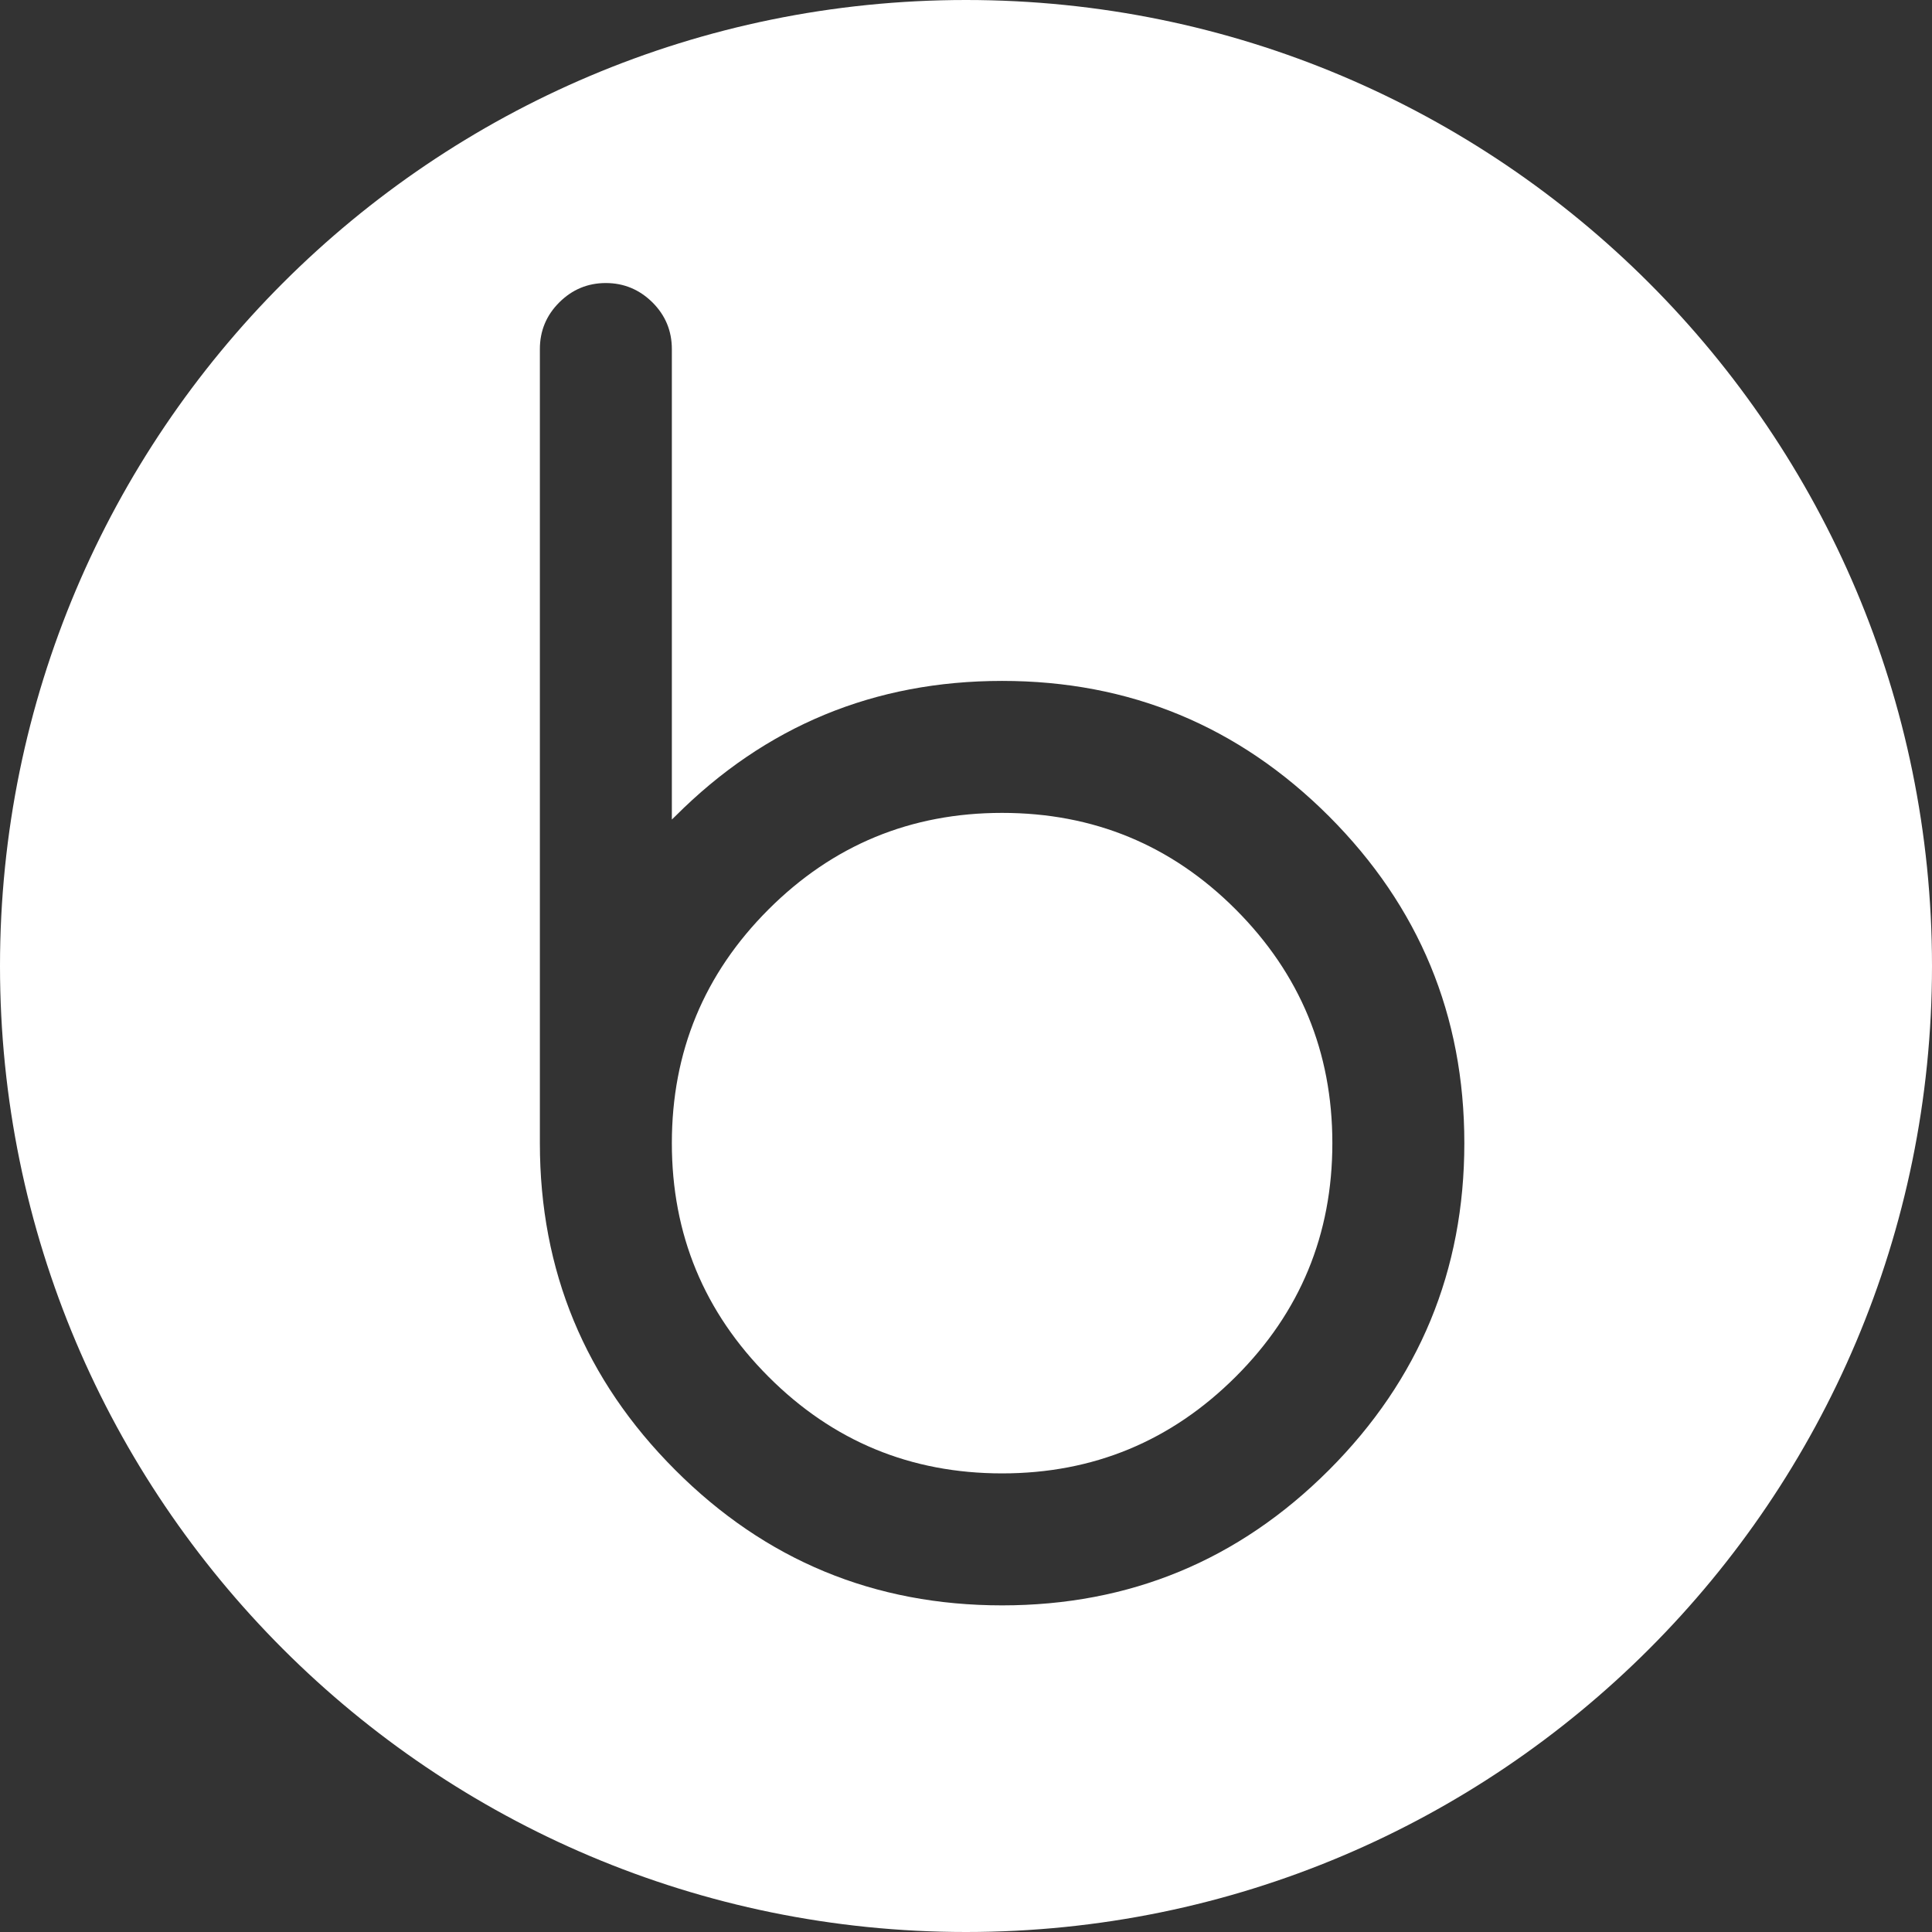<?xml version="1.0" standalone="no"?><!DOCTYPE svg PUBLIC "-//W3C//DTD SVG 1.1//EN" "http://www.w3.org/Graphics/SVG/1.1/DTD/svg11.dtd"><svg t="1503308875964" class="icon" style="" viewBox="0 0 1024 1024" version="1.1" xmlns="http://www.w3.org/2000/svg" p-id="8142" id="mx_n_1503308875965" xmlns:xlink="http://www.w3.org/1999/xlink" width="128" height="128"><rect x="0" y="0" width="1024" height="1024" fill="#333333" stroke="none"/><defs><style type="text/css"></style></defs><path d="M1024 512" p-id="8143" fill="#ffffff"></path><path d="M512 1024" p-id="8144" fill="#ffffff"></path><path d="M531.136 430.848c-48.448 0-89.728 17.088-123.84 51.2s-51.2 75.392-51.2 123.84c0 48.384 17.088 89.6 51.2 123.776s75.392 51.264 123.84 51.264c48.384 0 89.664-17.152 123.84-51.264s51.2-75.392 51.2-123.776c0-48.384-17.088-89.664-51.2-123.84S579.52 430.848 531.136 430.848zM512 0C229.248 0 0 229.248 0 512c0 282.688 229.248 512 512 512 282.752 0 512-229.248 512-512C1024 229.248 794.752 0 512 0zM704.384 779.136c-47.872 47.872-105.6 71.744-173.248 71.744-67.712 0-125.44-23.872-173.248-71.744-47.872-47.872-71.744-105.6-71.744-173.248L286.144 185.024c0-9.6 3.392-17.856 10.24-24.704 6.848-6.848 15.104-10.304 24.704-10.304s17.856 3.456 24.768 10.304c6.848 6.848 10.24 15.104 10.24 24.704l0 249.344C356.672 433.792 357.312 433.216 357.888 432.64c47.808-47.872 105.536-71.744 173.248-71.744 67.648 0 125.376 23.936 173.248 71.744 47.808 47.872 71.744 105.6 71.744 173.248C776.128 673.472 752.192 731.264 704.384 779.136z" p-id="8145" fill="#ffffff"></path></svg>